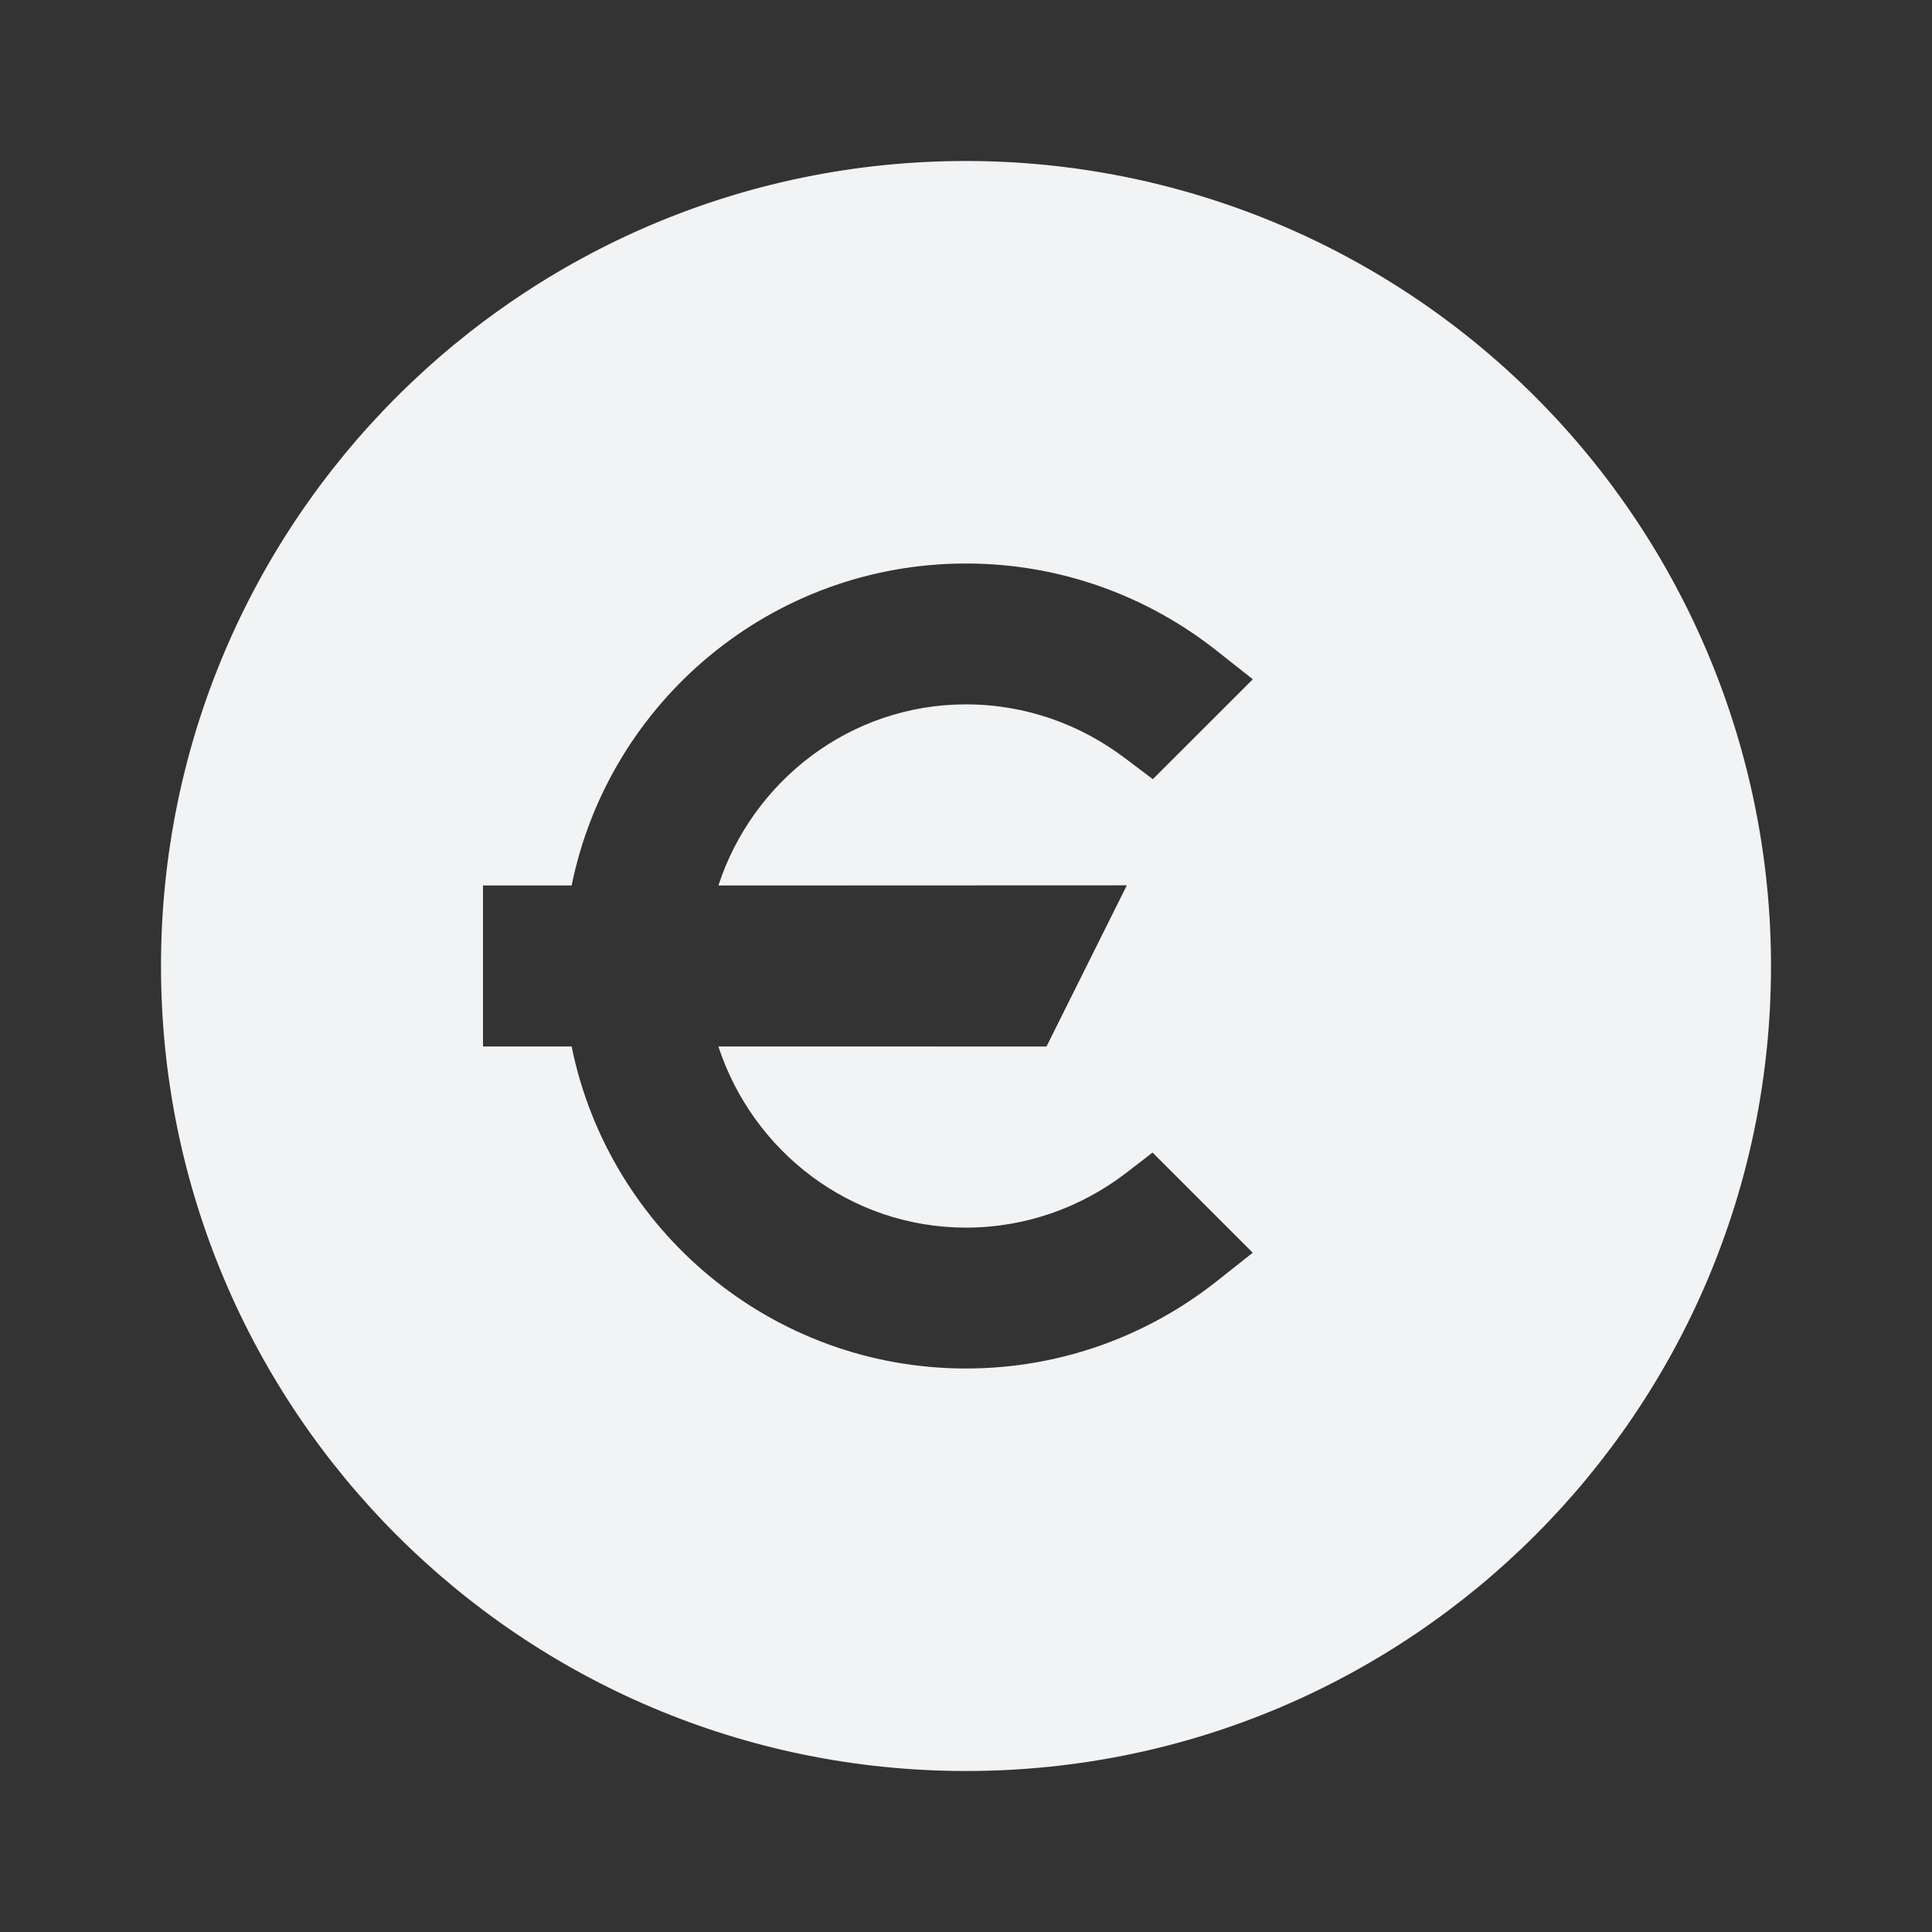 <svg xmlns="http://www.w3.org/2000/svg" width="48" height="48" viewBox="0 0 48 48">
    <rect x="0" y="0" width="48" height="48" fill="#333333" stroke="none"/>
    <path fill="#F2F3F4" fill-rule="evenodd" d="M24 4c5.304 0 10.391 2.107 14.142 5.858C41.892 13.608 44 18.696 44 24c0 11.046-8.954 20-20 20S4 35.046 4 24 12.954 4 24 4zm0 10c-4.836 0-8.872 3.438-9.798 8H12v4h2.202c.926 4.562 4.962 8 9.798 8 2.358 0 4.528-.818 6.242-2.178l.882-.698-2.49-2.49s-.29.23-.688.532c-1.096.83-2.46 1.334-3.946 1.334-2.878 0-5.3-1.9-6.152-4.5H26l1.996-4.004L17.848 22c.852-2.6 3.274-4.5 6.152-4.5 1.486 0 2.85.504 3.946 1.334.396.3.696.524.696.524l2.484-2.482-.884-.698C28.528 14.818 26.358 14 24 14z"/>
</svg>
